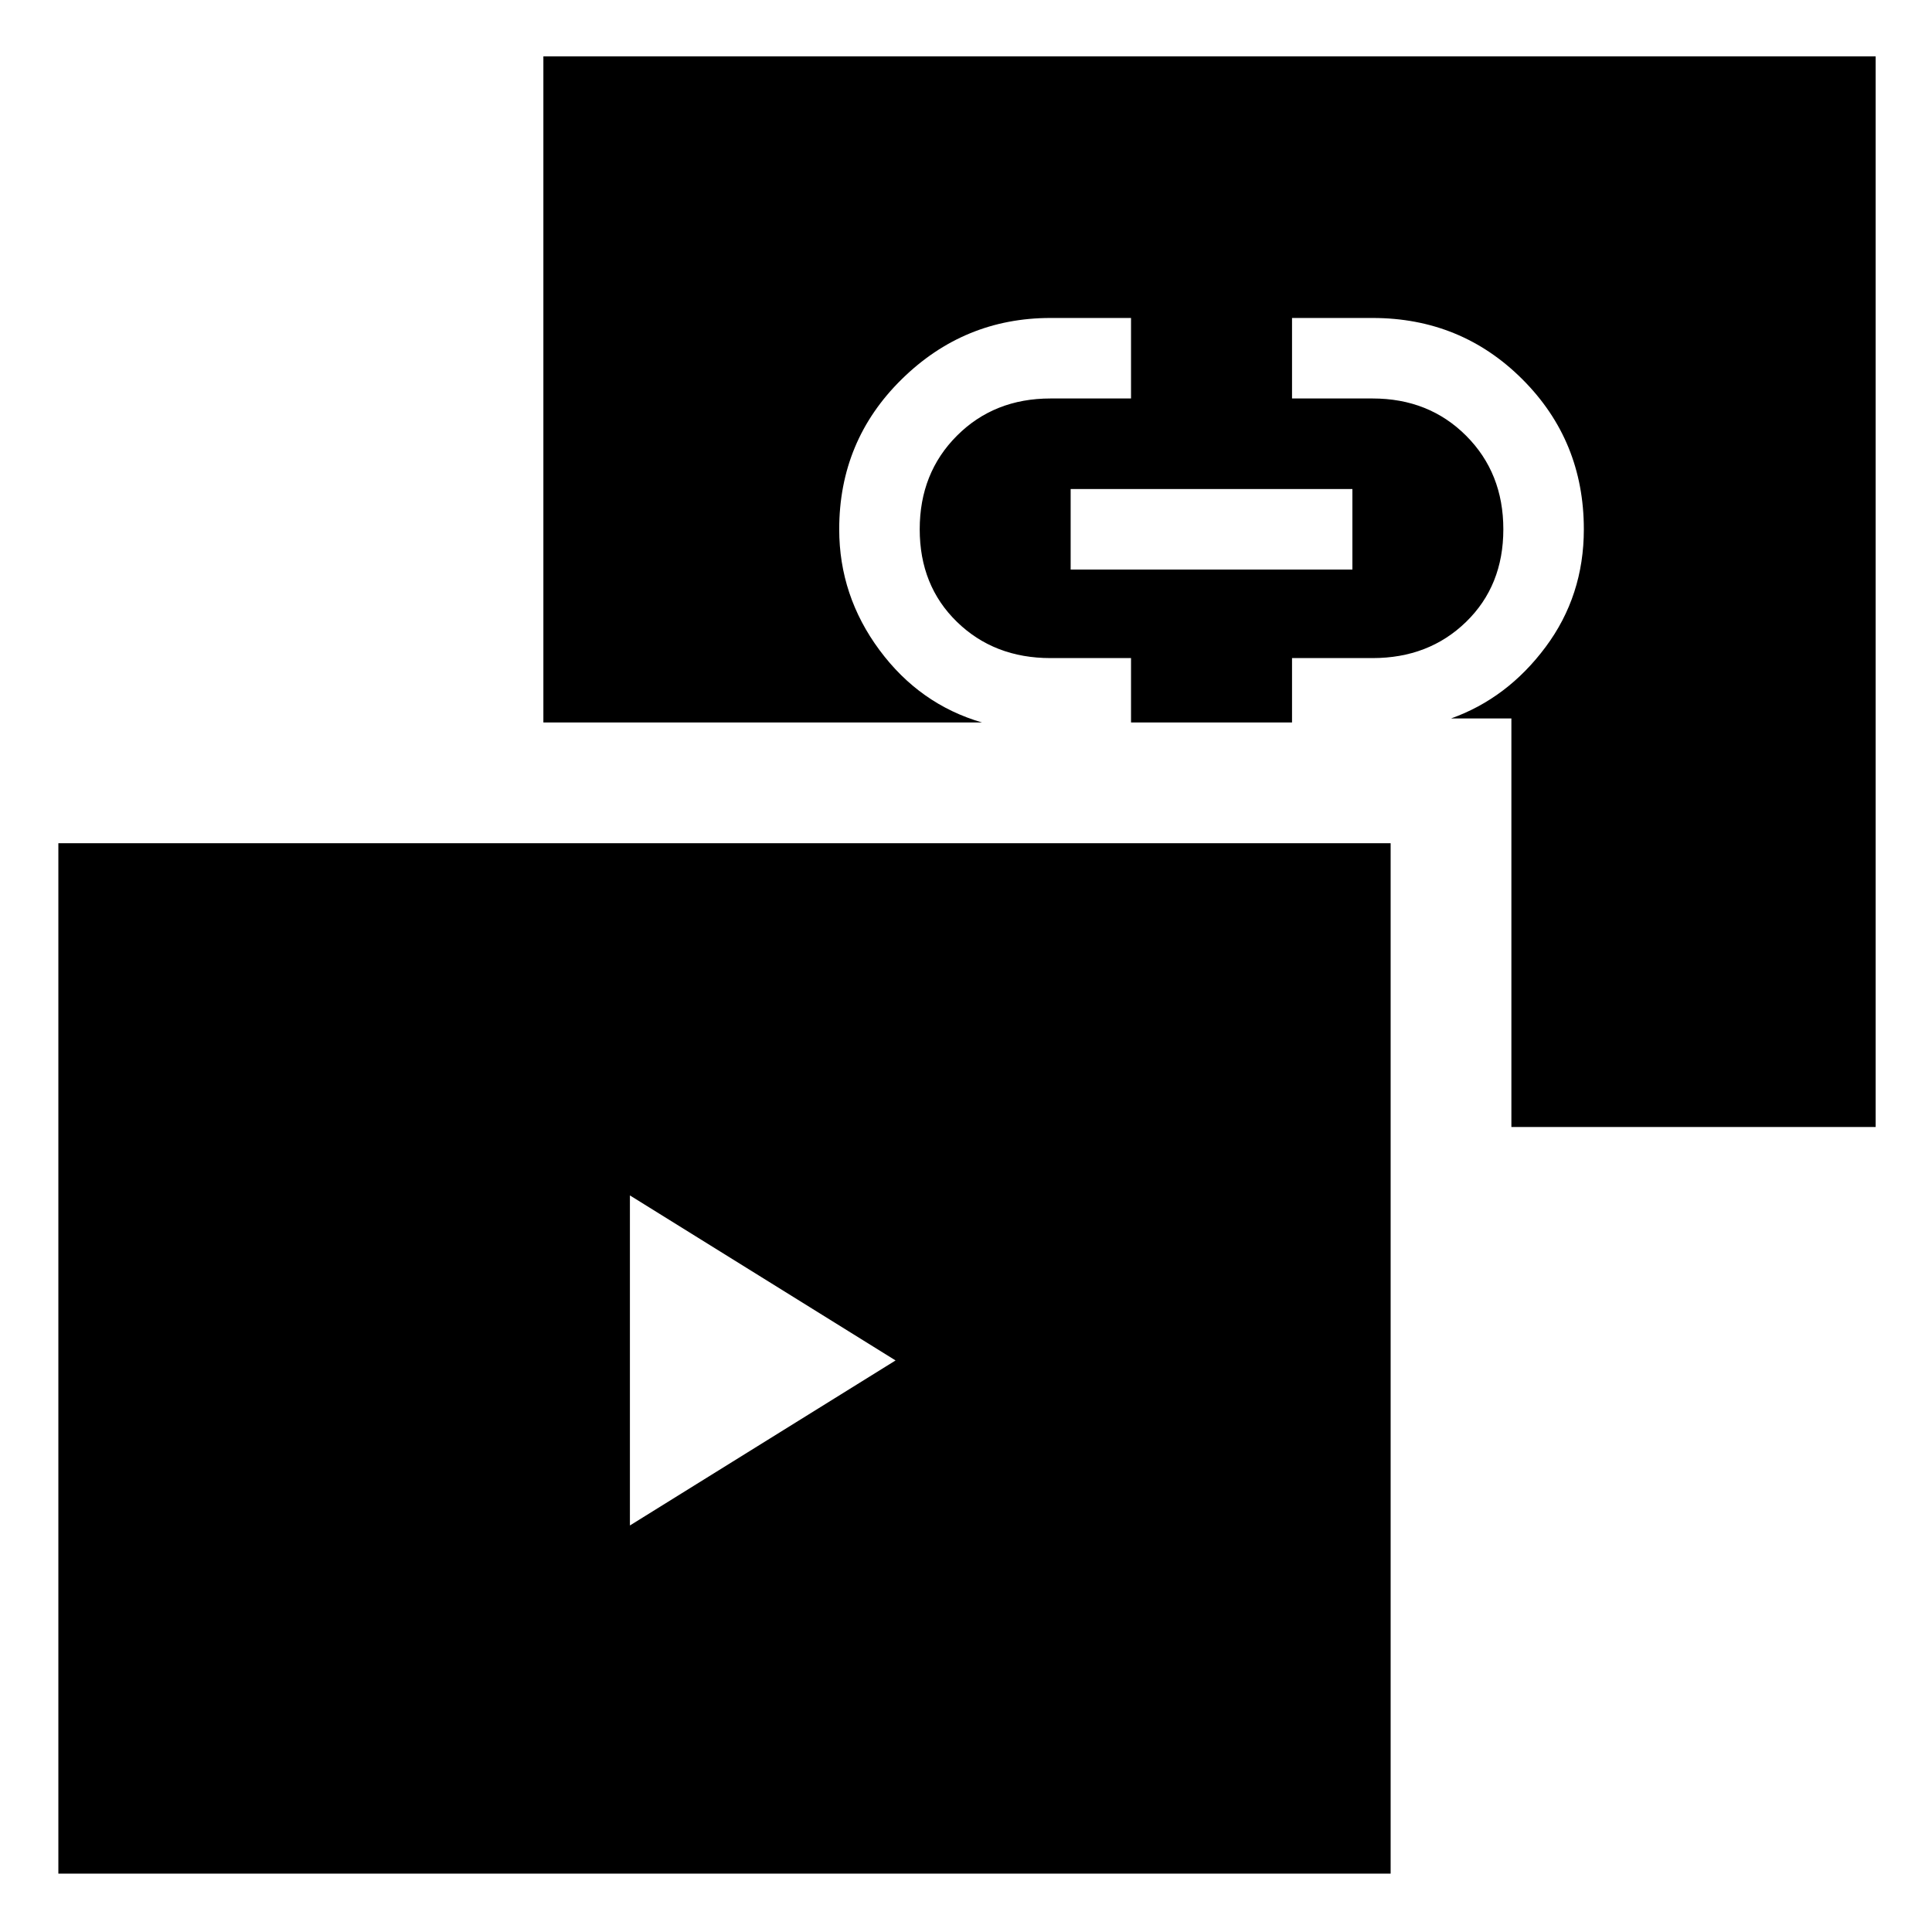<svg xmlns="http://www.w3.org/2000/svg" height="48" width="48"><path d="m15.65 37.9 6.6-4.1-6.6-4.1ZM26.6 14.15h7v-2h-7ZM1.45 46.55v-25.6h33.1v25.6ZM37.55 28V17.85h-1.5q1.4-.5 2.35-1.775.95-1.275.95-2.925 0-2.2-1.525-3.725T34.1 7.9h-2v2h2q1.4 0 2.325.925.925.925.925 2.325 0 1.4-.925 2.3-.925.9-2.325.9h-2v1.6h-4v-1.6h-2q-1.4 0-2.325-.9-.925-.9-.925-2.3t.925-2.325Q24.7 9.9 26.1 9.9h2v-2h-2q-2.15 0-3.7 1.525-1.55 1.525-1.55 3.725 0 1.65 1 3t2.55 1.8H13.5V1.4h33.1V28Z"/></svg>